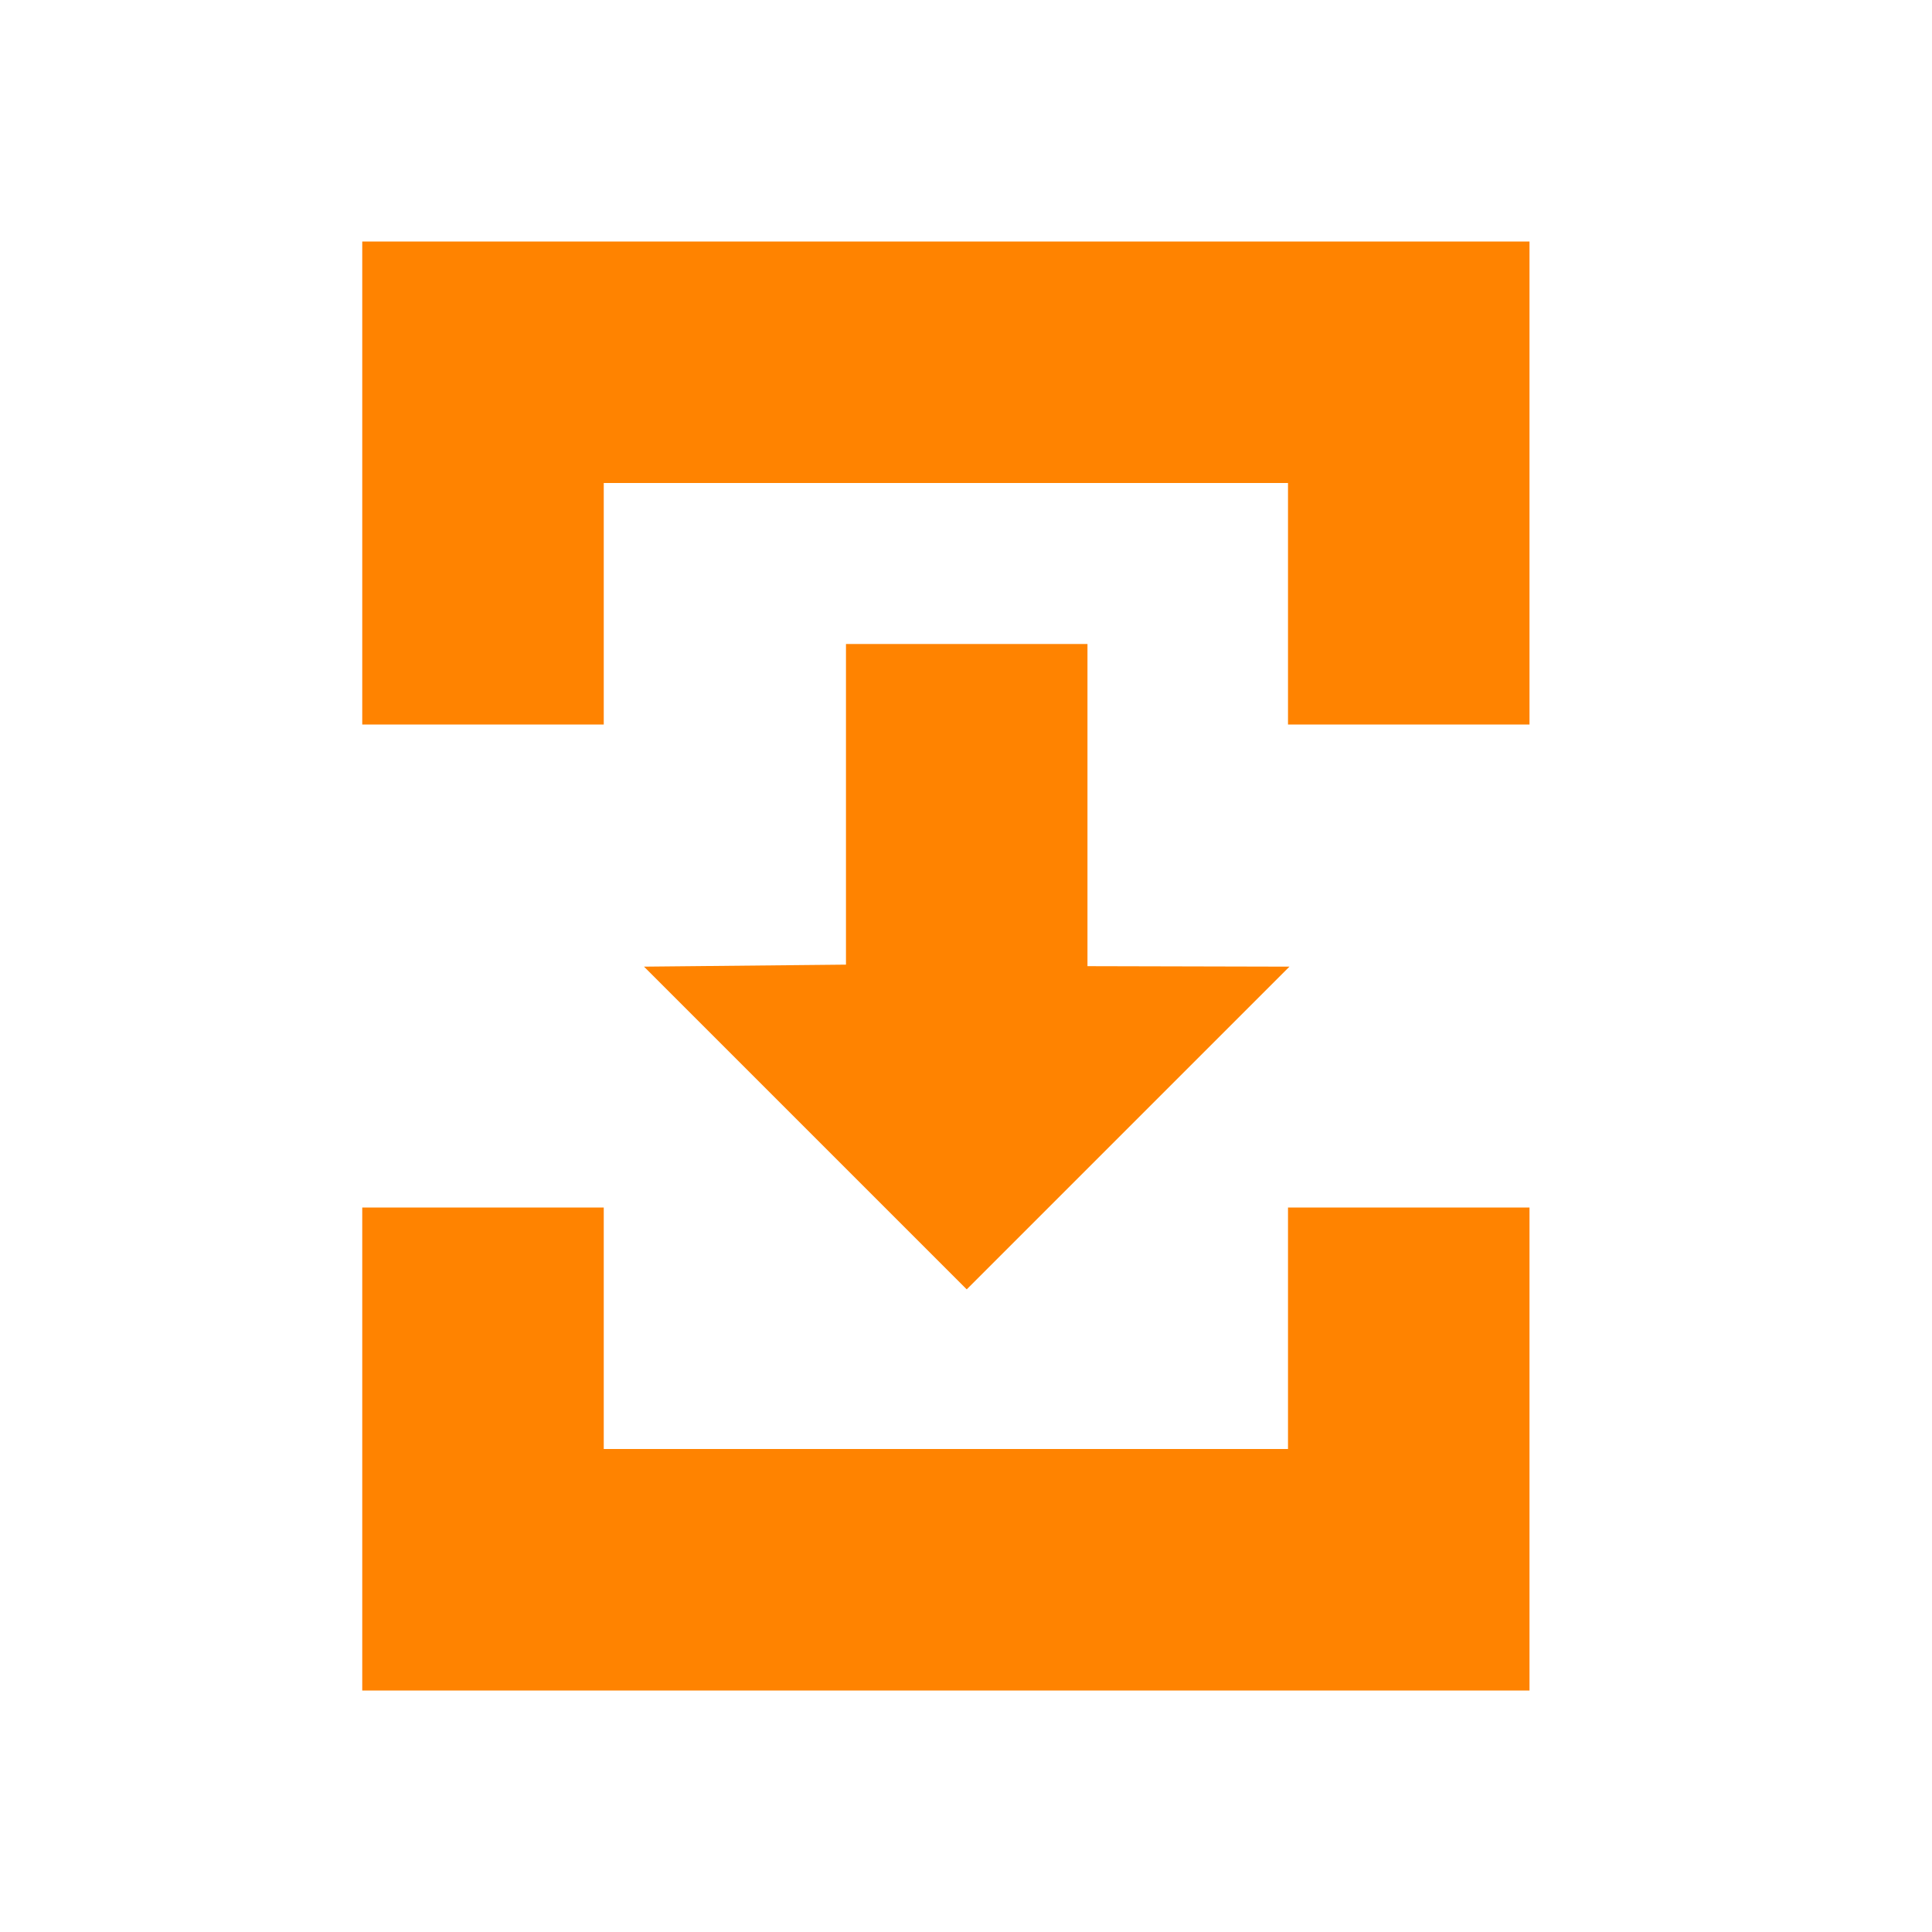 <svg width="24" height="24" viewBox="0 0 24 24" fill="none" xmlns="http://www.w3.org/2000/svg">
<g clip-path="url(#clip0_1_1315)">
<g clip-path="url(#clip1_1_1315)">
<mask id="mask0_1_1315" style="mask-type:luminance" maskUnits="userSpaceOnUse" x="0" y="0" width="24" height="24">
<path d="M24 0H0V24H24V0Z" fill="white"/>
</mask>
<g mask="url(#mask0_1_1315)">
<path fill-rule="evenodd" clip-rule="evenodd" d="M7.5 6V9H4.5V3H5H7.5H16H19V6V9H16V6H7.5ZM5 21H4.5V15H7.5V18H16V15H19V18V21H16H7.5H5ZM13.509 12.002L16.018 12.008L12.009 16.017L8 12.008L10.509 11.983V8H13.509V12.002Z" fill="#FF8300"/>
</g>
</g>
</g>
<defs>
<clipPath id="clip0_1_1315">
<rect width="24" height="24" fill="white"/>
</clipPath>
<clipPath id="clip1_1_1315">
<rect width="24" height="24" fill="white"/>
</clipPath>
</defs>
</svg>
